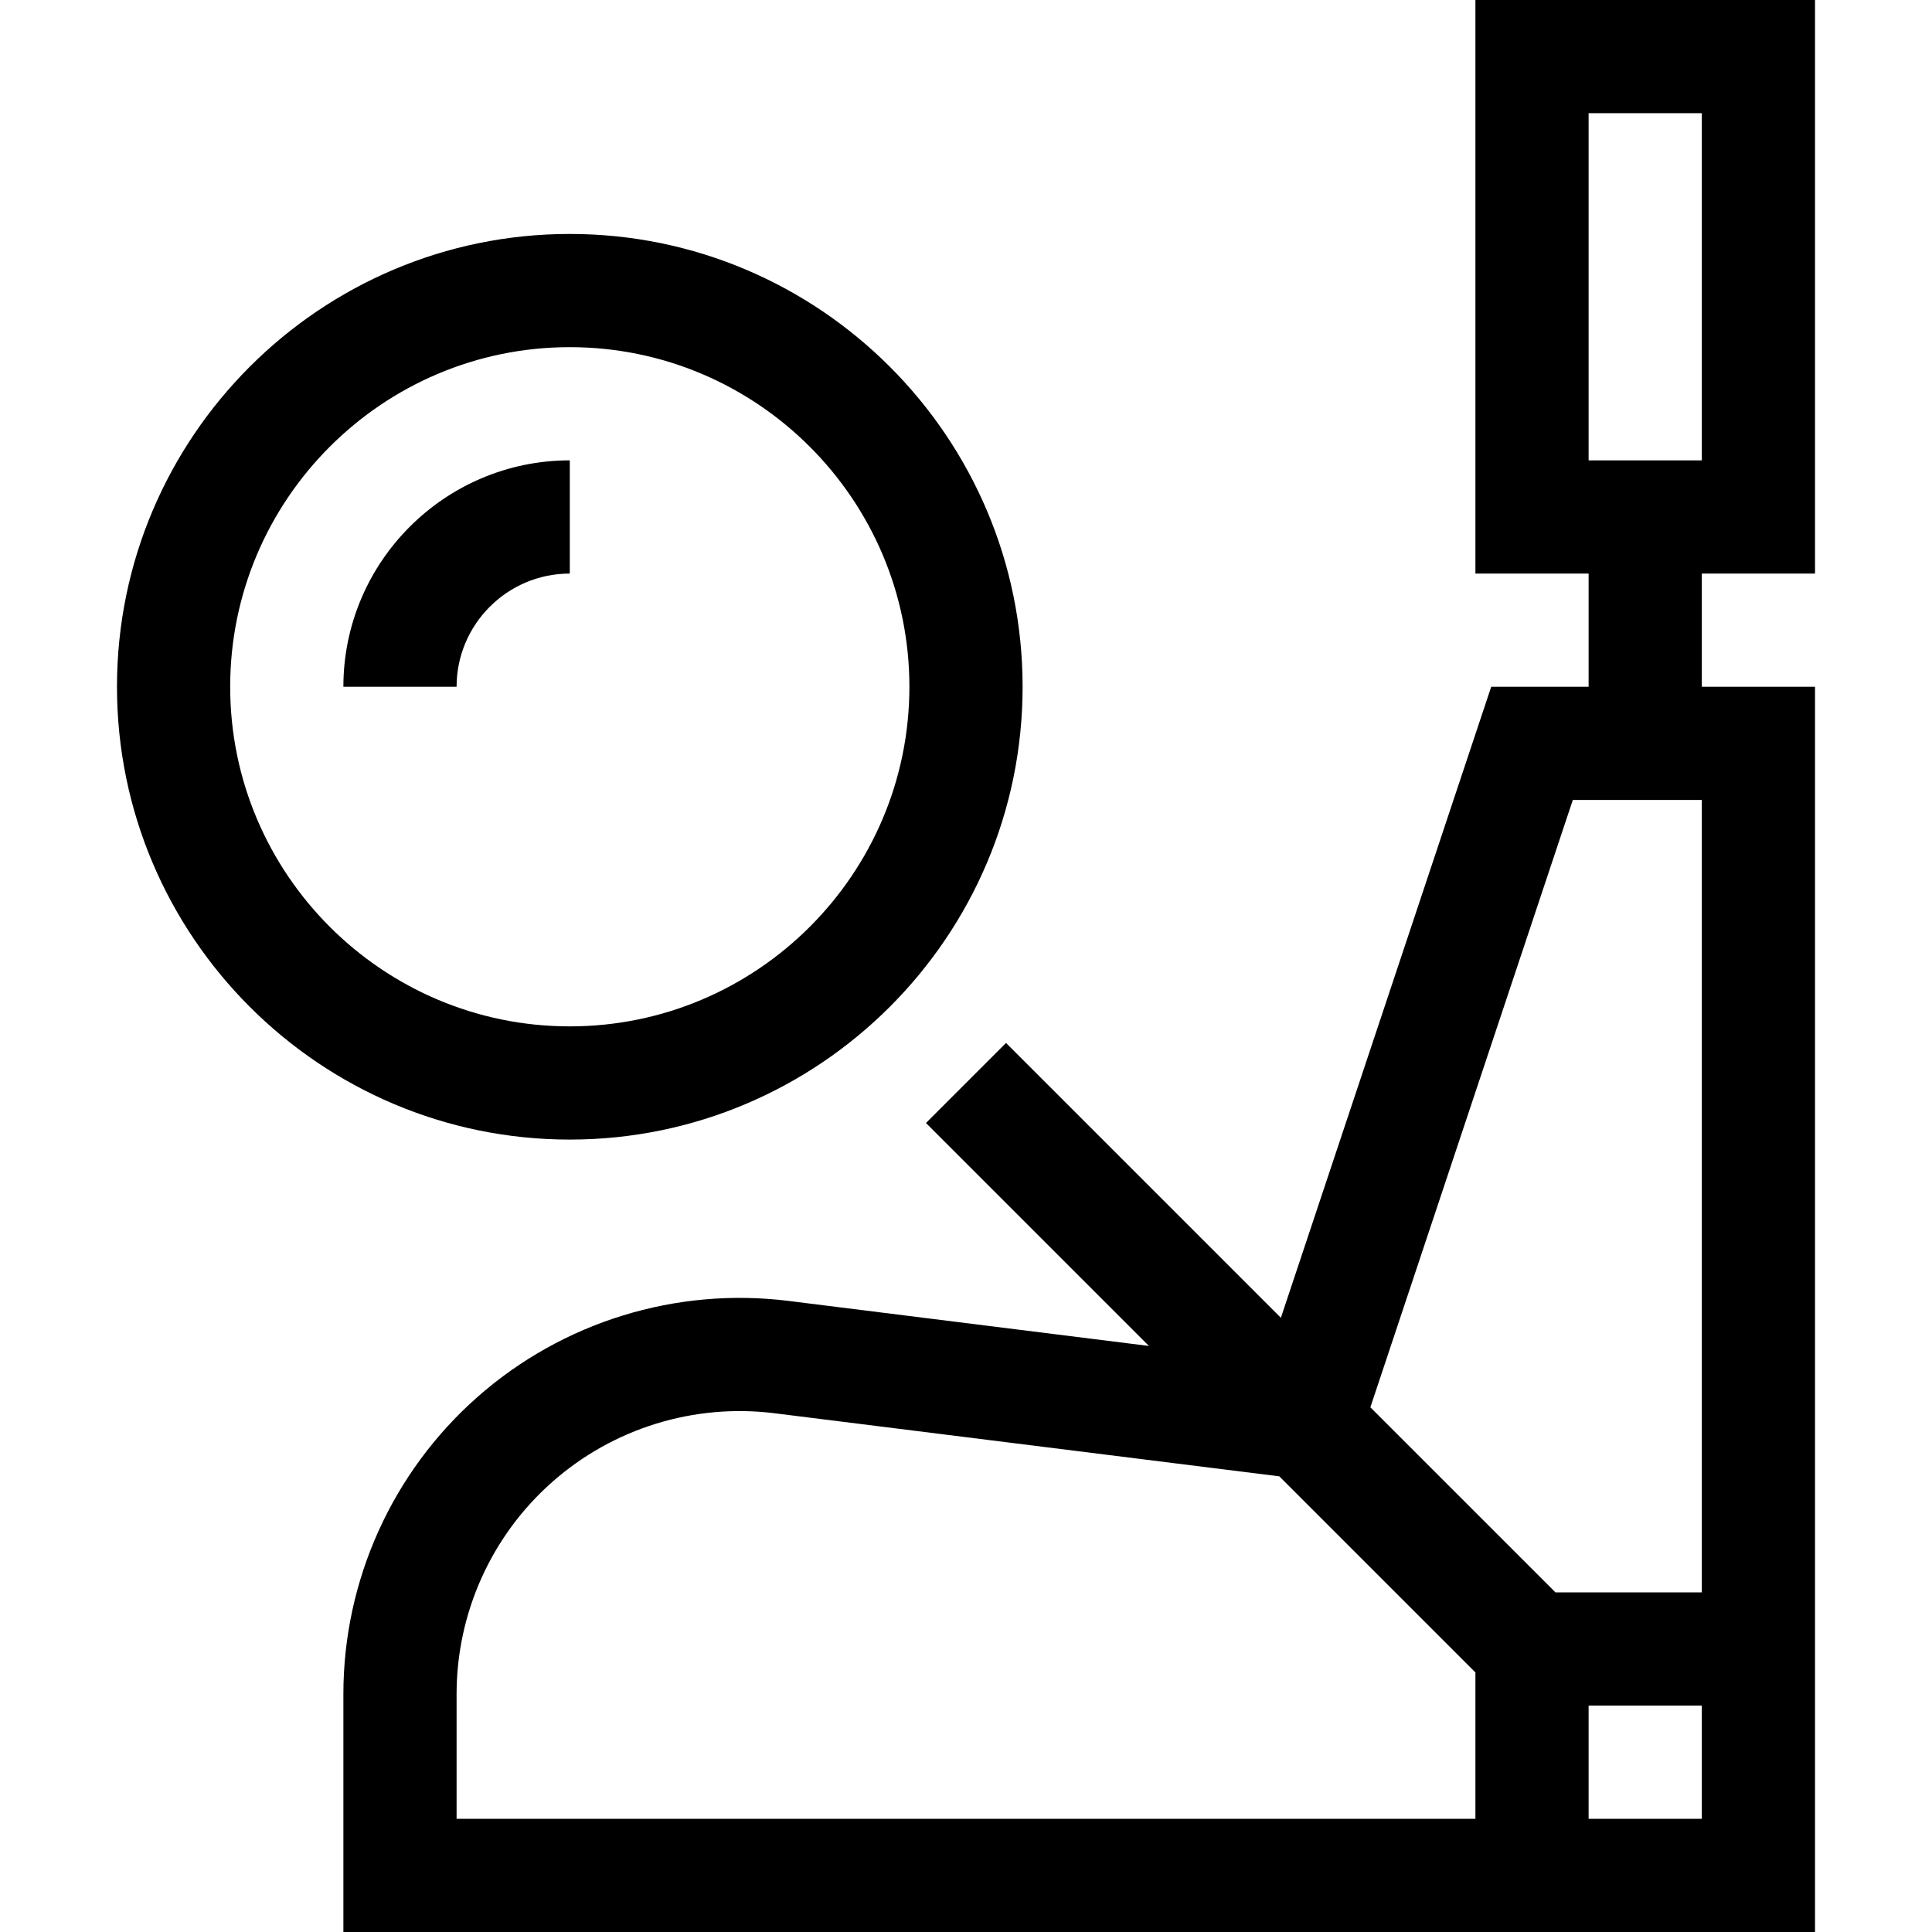 <svg height="512pt" viewBox="-31 0 512 512" width="512pt" xmlns="http://www.w3.org/2000/svg"><path d="m450 152v-152h-90v152h30v30h-25.812l-55.742 167.23-72.84-72.836-21.211 21.211 59.086 59.086-95.457-11.93c-29.871-3.734-59.945 5.551-82.512 25.473-22.57 19.922-35.512 48.613-35.512 78.715v63.051h390v-330h-30v-30zm-360 330v-33.051c0-21.5 9.246-41.996 25.363-56.223 16.121-14.234 37.602-20.867 58.941-18.195l133.727 16.715 51.969 51.969v38.785zm330 0h-30v-30h30zm-38.785-60-49.055-49.051 53.652-160.949h34.188v210zm8.785-392h30v92h-30zm0 0"/><path d="m240 182c0-66.168-53.832-120-120-120s-120 53.832-120 120 53.832 120 120 120 120-53.832 120-120zm-210 0c0-49.625 40.375-90 90-90s90 40.375 90 90-40.375 90-90 90-90-40.375-90-90zm0 0"/><path d="m120 122c-33.086 0-60 26.914-60 60h30c0-16.543 13.457-30 30-30zm0 0"/></svg>